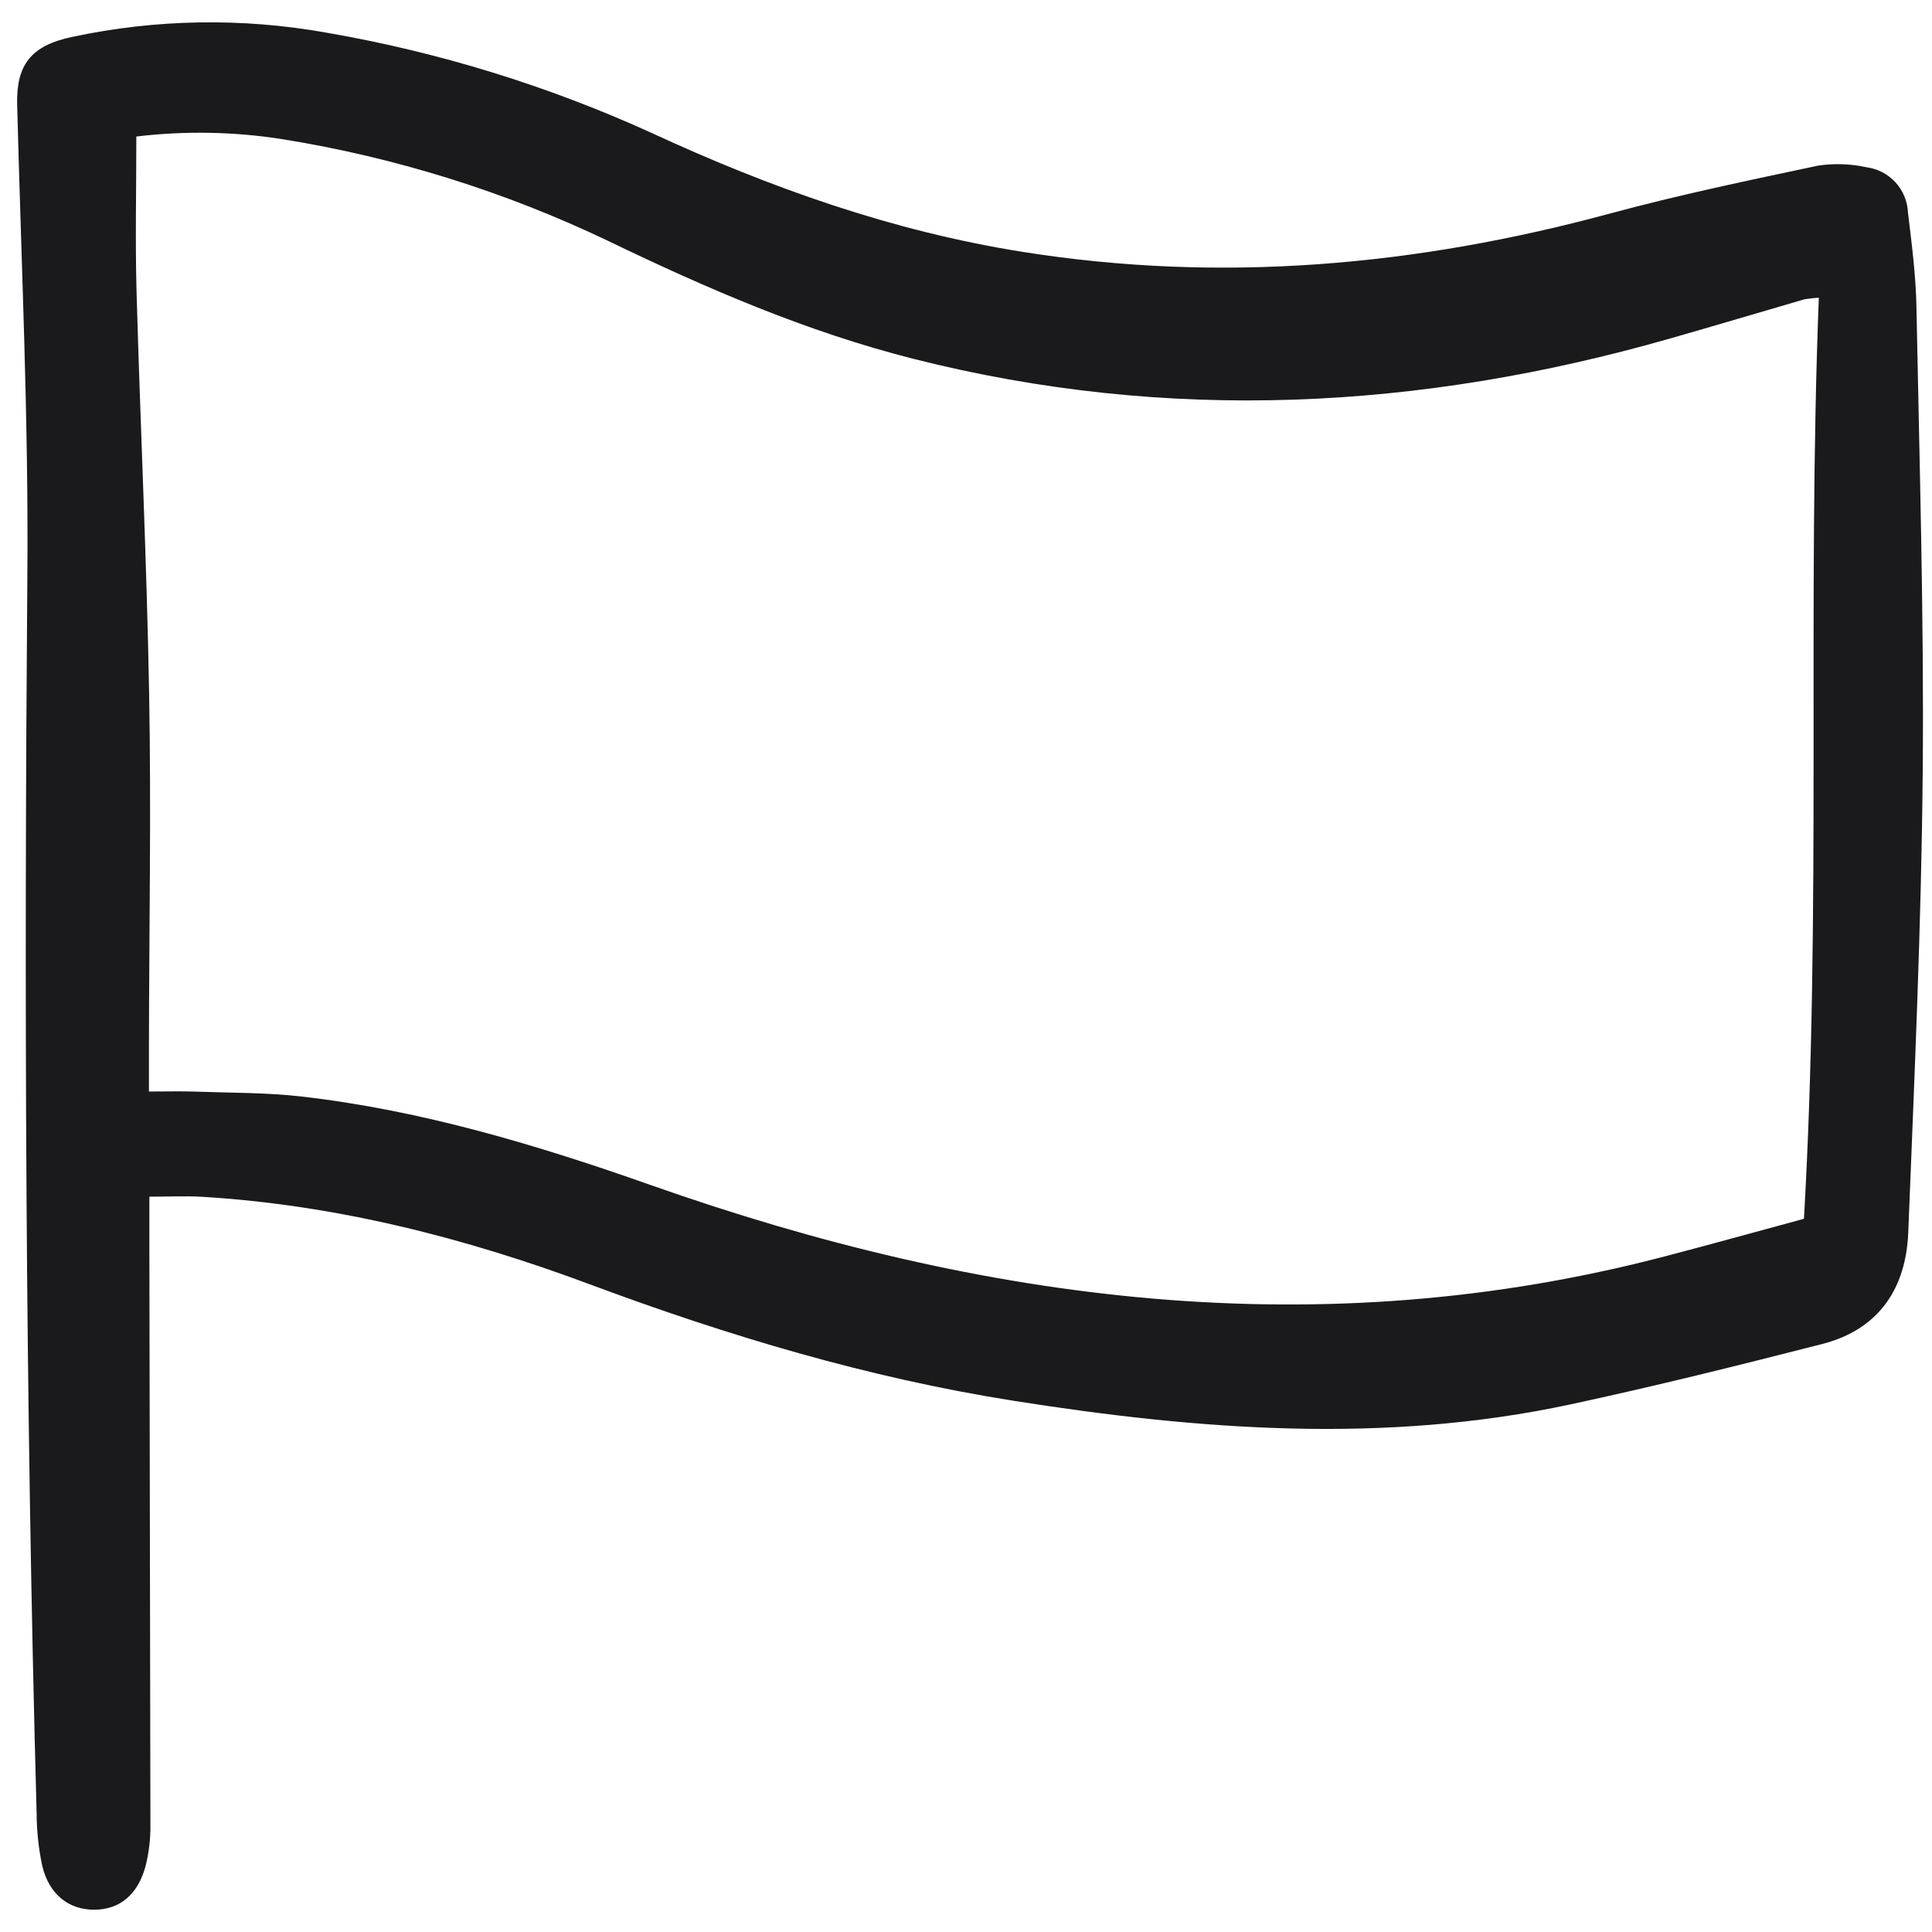 <svg viewBox="0 -1.5 156 156" fill="none" xmlns="http://www.w3.org/2000/svg"><g id="SVGRepo_bgCarrier" stroke-width="0"></g><g id="SVGRepo_tracerCarrier" stroke-linecap="round" stroke-linejoin="round"></g><g id="SVGRepo_iconCarrier"> <g clip-path="url(#clip0)"> <path d="M12.061 95.126C12.061 96.695 12.061 97.996 12.061 99.296C12.094 114.808 12.122 130.32 12.145 145.833C12.16 146.936 12.034 148.038 11.772 149.111C11.154 151.485 9.666 152.694 7.609 152.701C5.552 152.707 3.963 151.469 3.411 149.159C3.114 147.754 2.962 146.323 2.957 144.888C2.043 111.545 1.944 78.198 2.21 44.845C2.31 32.223 1.708 19.596 1.386 6.972C1.304 3.772 2.454 2.18 5.861 1.473C12.606 0.036 19.566 -0.078 26.355 1.137C35.416 2.703 44.24 5.423 52.61 9.232C62.184 13.657 72.045 17.165 82.554 18.835C98.633 21.392 114.371 19.972 129.988 15.745C135.543 14.241 141.189 13.062 146.822 11.871C148.122 11.679 149.447 11.726 150.732 12.009C151.625 12.131 152.447 12.562 153.055 13.228C153.663 13.893 154.018 14.751 154.059 15.651C154.361 18.175 154.694 20.711 154.743 23.247C154.983 35.763 155.359 48.283 155.251 60.798C155.144 73.2 154.572 85.601 154.084 97.998C153.906 102.529 151.714 105.849 147.137 107.021C140.383 108.75 133.614 110.435 126.799 111.899C111.799 115.118 96.79 113.969 81.816 111.602C70.072 109.746 58.75 106.351 47.622 102.202C37.52 98.436 27.128 95.787 16.308 95.135C15.013 95.059 13.712 95.126 12.061 95.126ZM146.864 22.539C146.476 22.558 146.091 22.599 145.709 22.664C142.096 23.715 138.49 24.793 134.872 25.827C114.65 31.611 94.32 32.676 73.779 27.48C65.129 25.291 57.025 21.774 49.051 17.927C40.752 13.966 31.929 11.212 22.851 9.746C18.932 9.126 14.947 9.051 11.008 9.523C11.008 13.931 10.912 18.01 11.027 22.081C11.331 32.93 11.852 43.774 12.044 54.626C12.211 64.039 12.044 73.458 12.026 82.875C12.026 84.053 12.026 85.231 12.026 86.635C13.545 86.635 14.63 86.602 15.713 86.641C18.593 86.747 21.491 86.712 24.346 87.039C34.079 88.156 43.383 90.958 52.598 94.207C79.367 103.648 106.579 107.266 134.536 99.919C138.25 98.944 141.95 97.917 145.661 96.912C147.093 71.925 145.902 47.355 146.861 22.539H146.864Z" fill="#1a1a1c"></path> </g> <defs> <clipPath id="clip0"> <rect width="155" height="153" fill="white" transform="translate(0.777)"></rect> </clipPath> </defs> </g></svg>